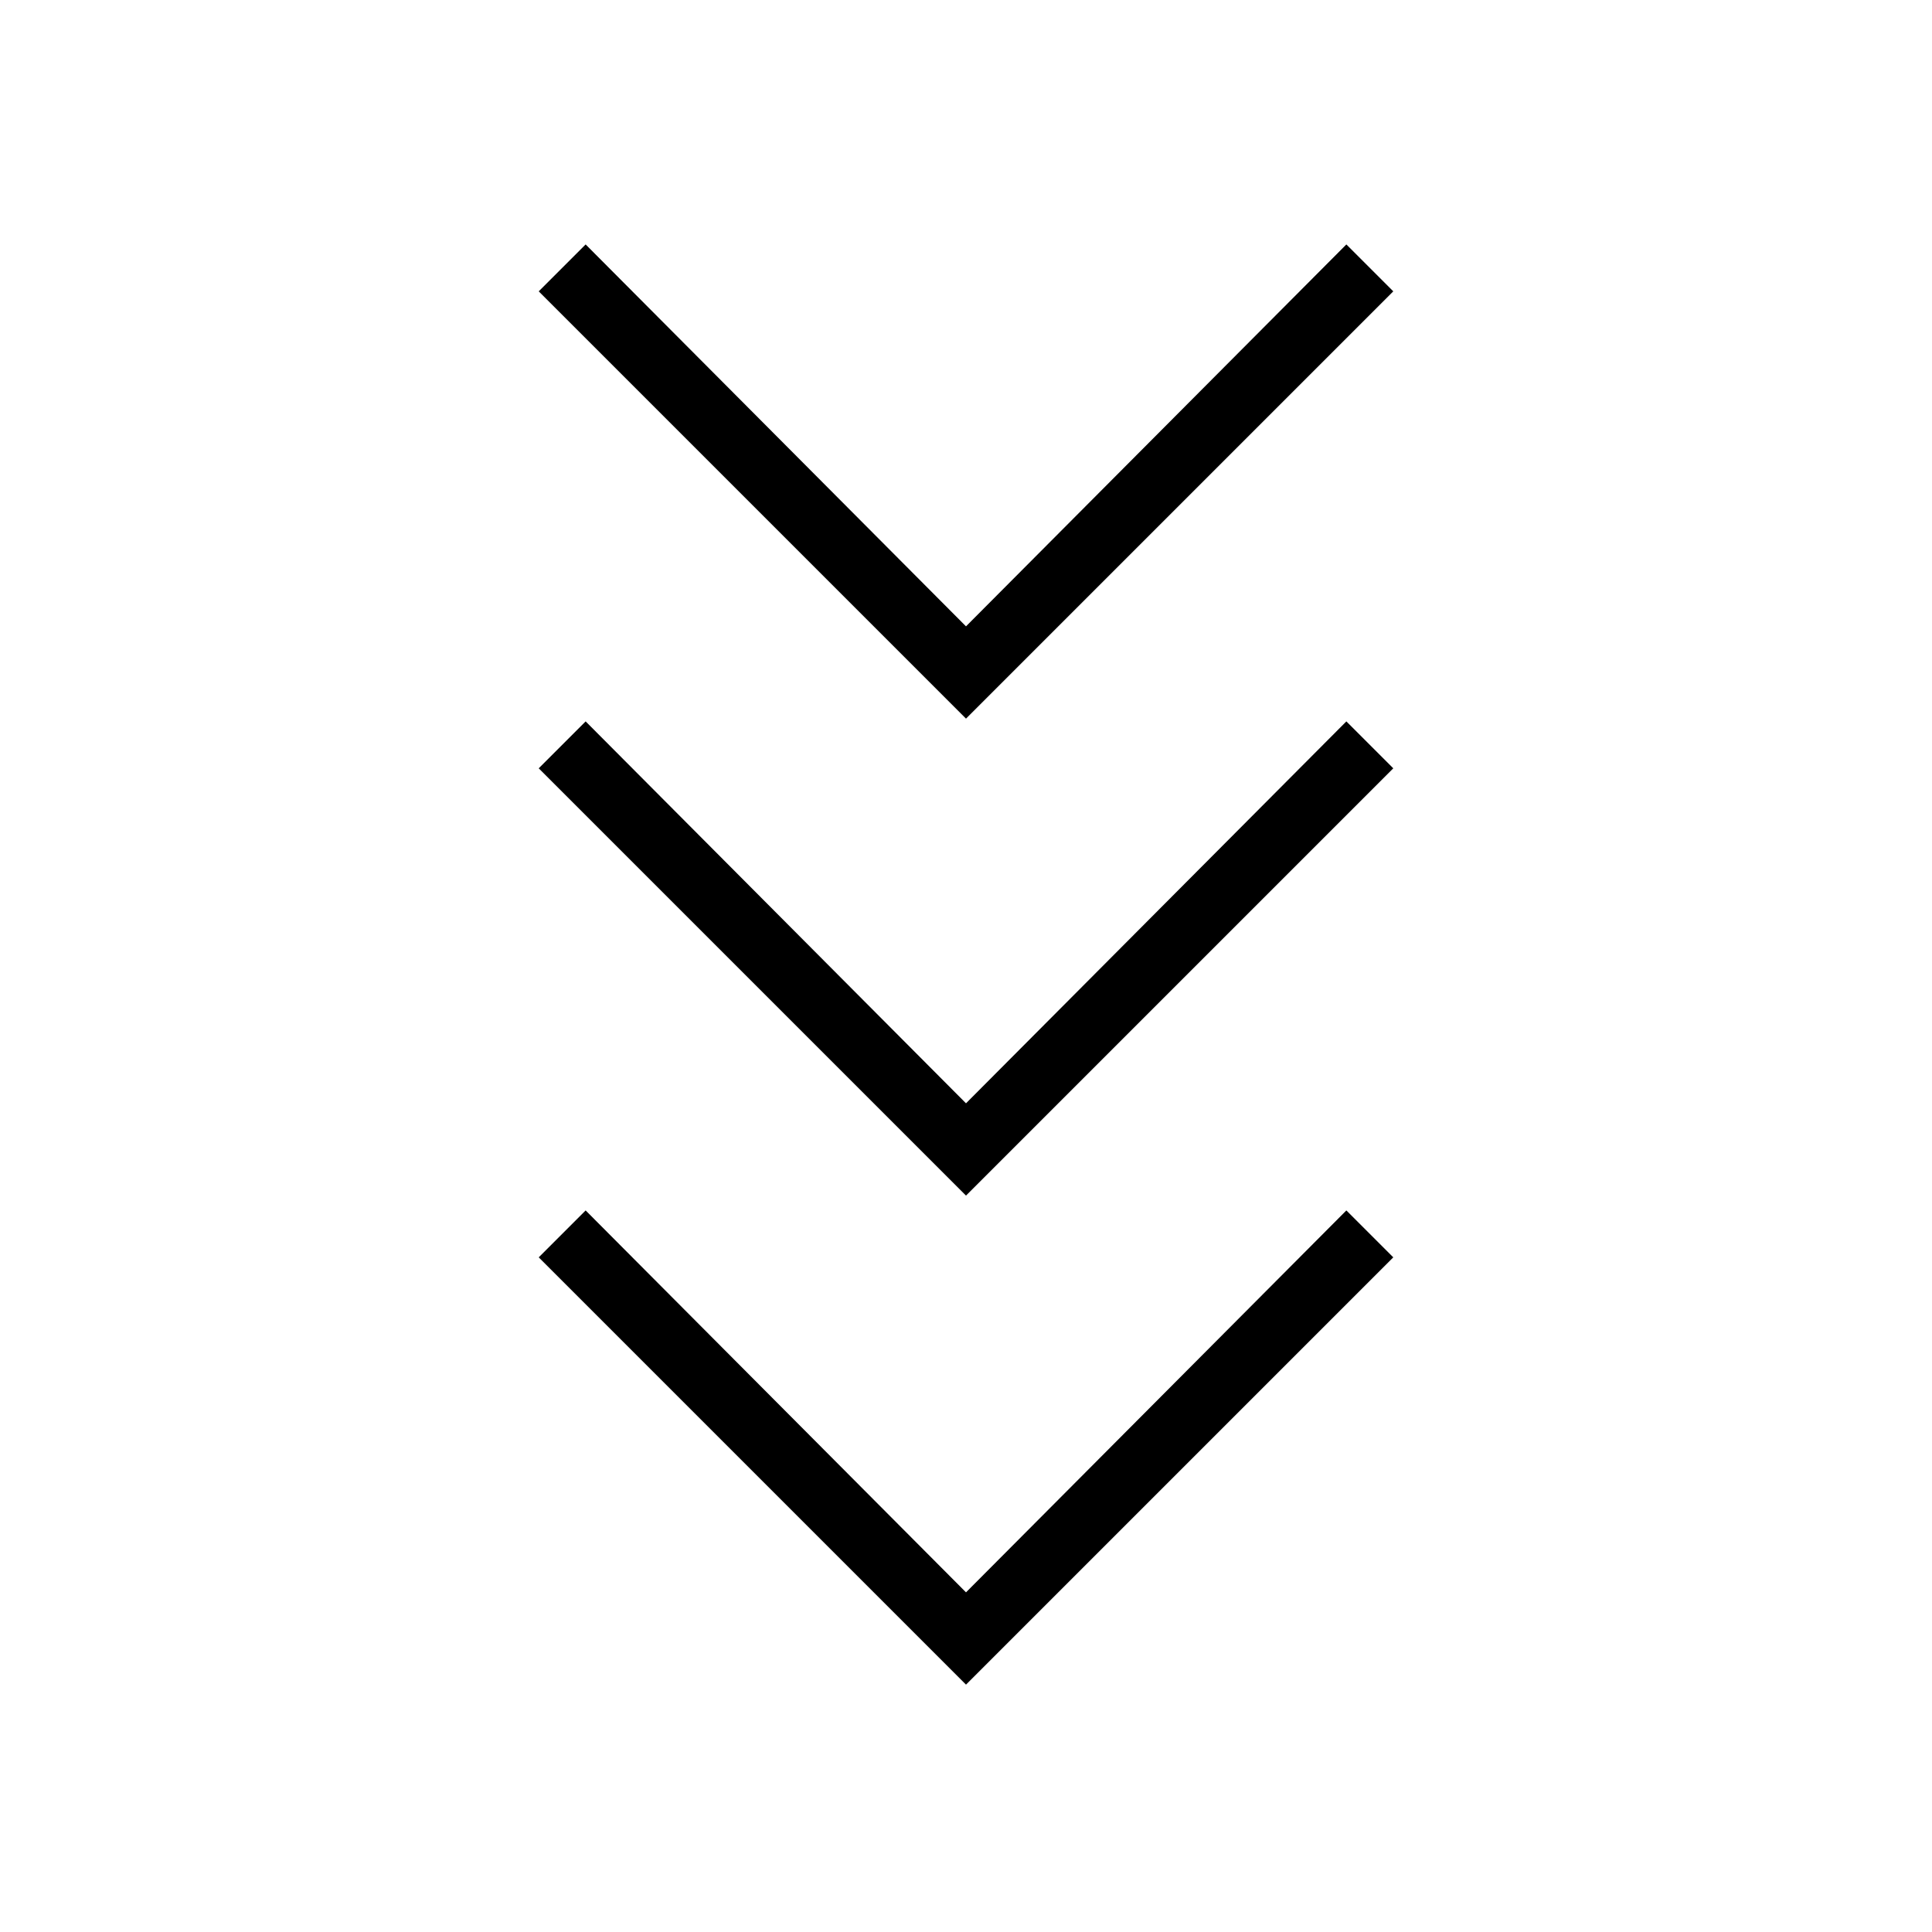 <svg xmlns="http://www.w3.org/2000/svg" height="20" viewBox="0 -960 960 960" width="20"><path d="M480-122.92 267.69-335.23 291-358.54l189 189.77 189-189.77 23.31 23.31L480-122.92Zm0-243L267.69-578.23 291-601.54l189 189.77 189-189.77 23.31 23.31L480-365.92Zm0-237L267.69-815.23 291-838.54l189 189.77 189-189.77 23.31 23.31L480-602.92Z"/></svg>